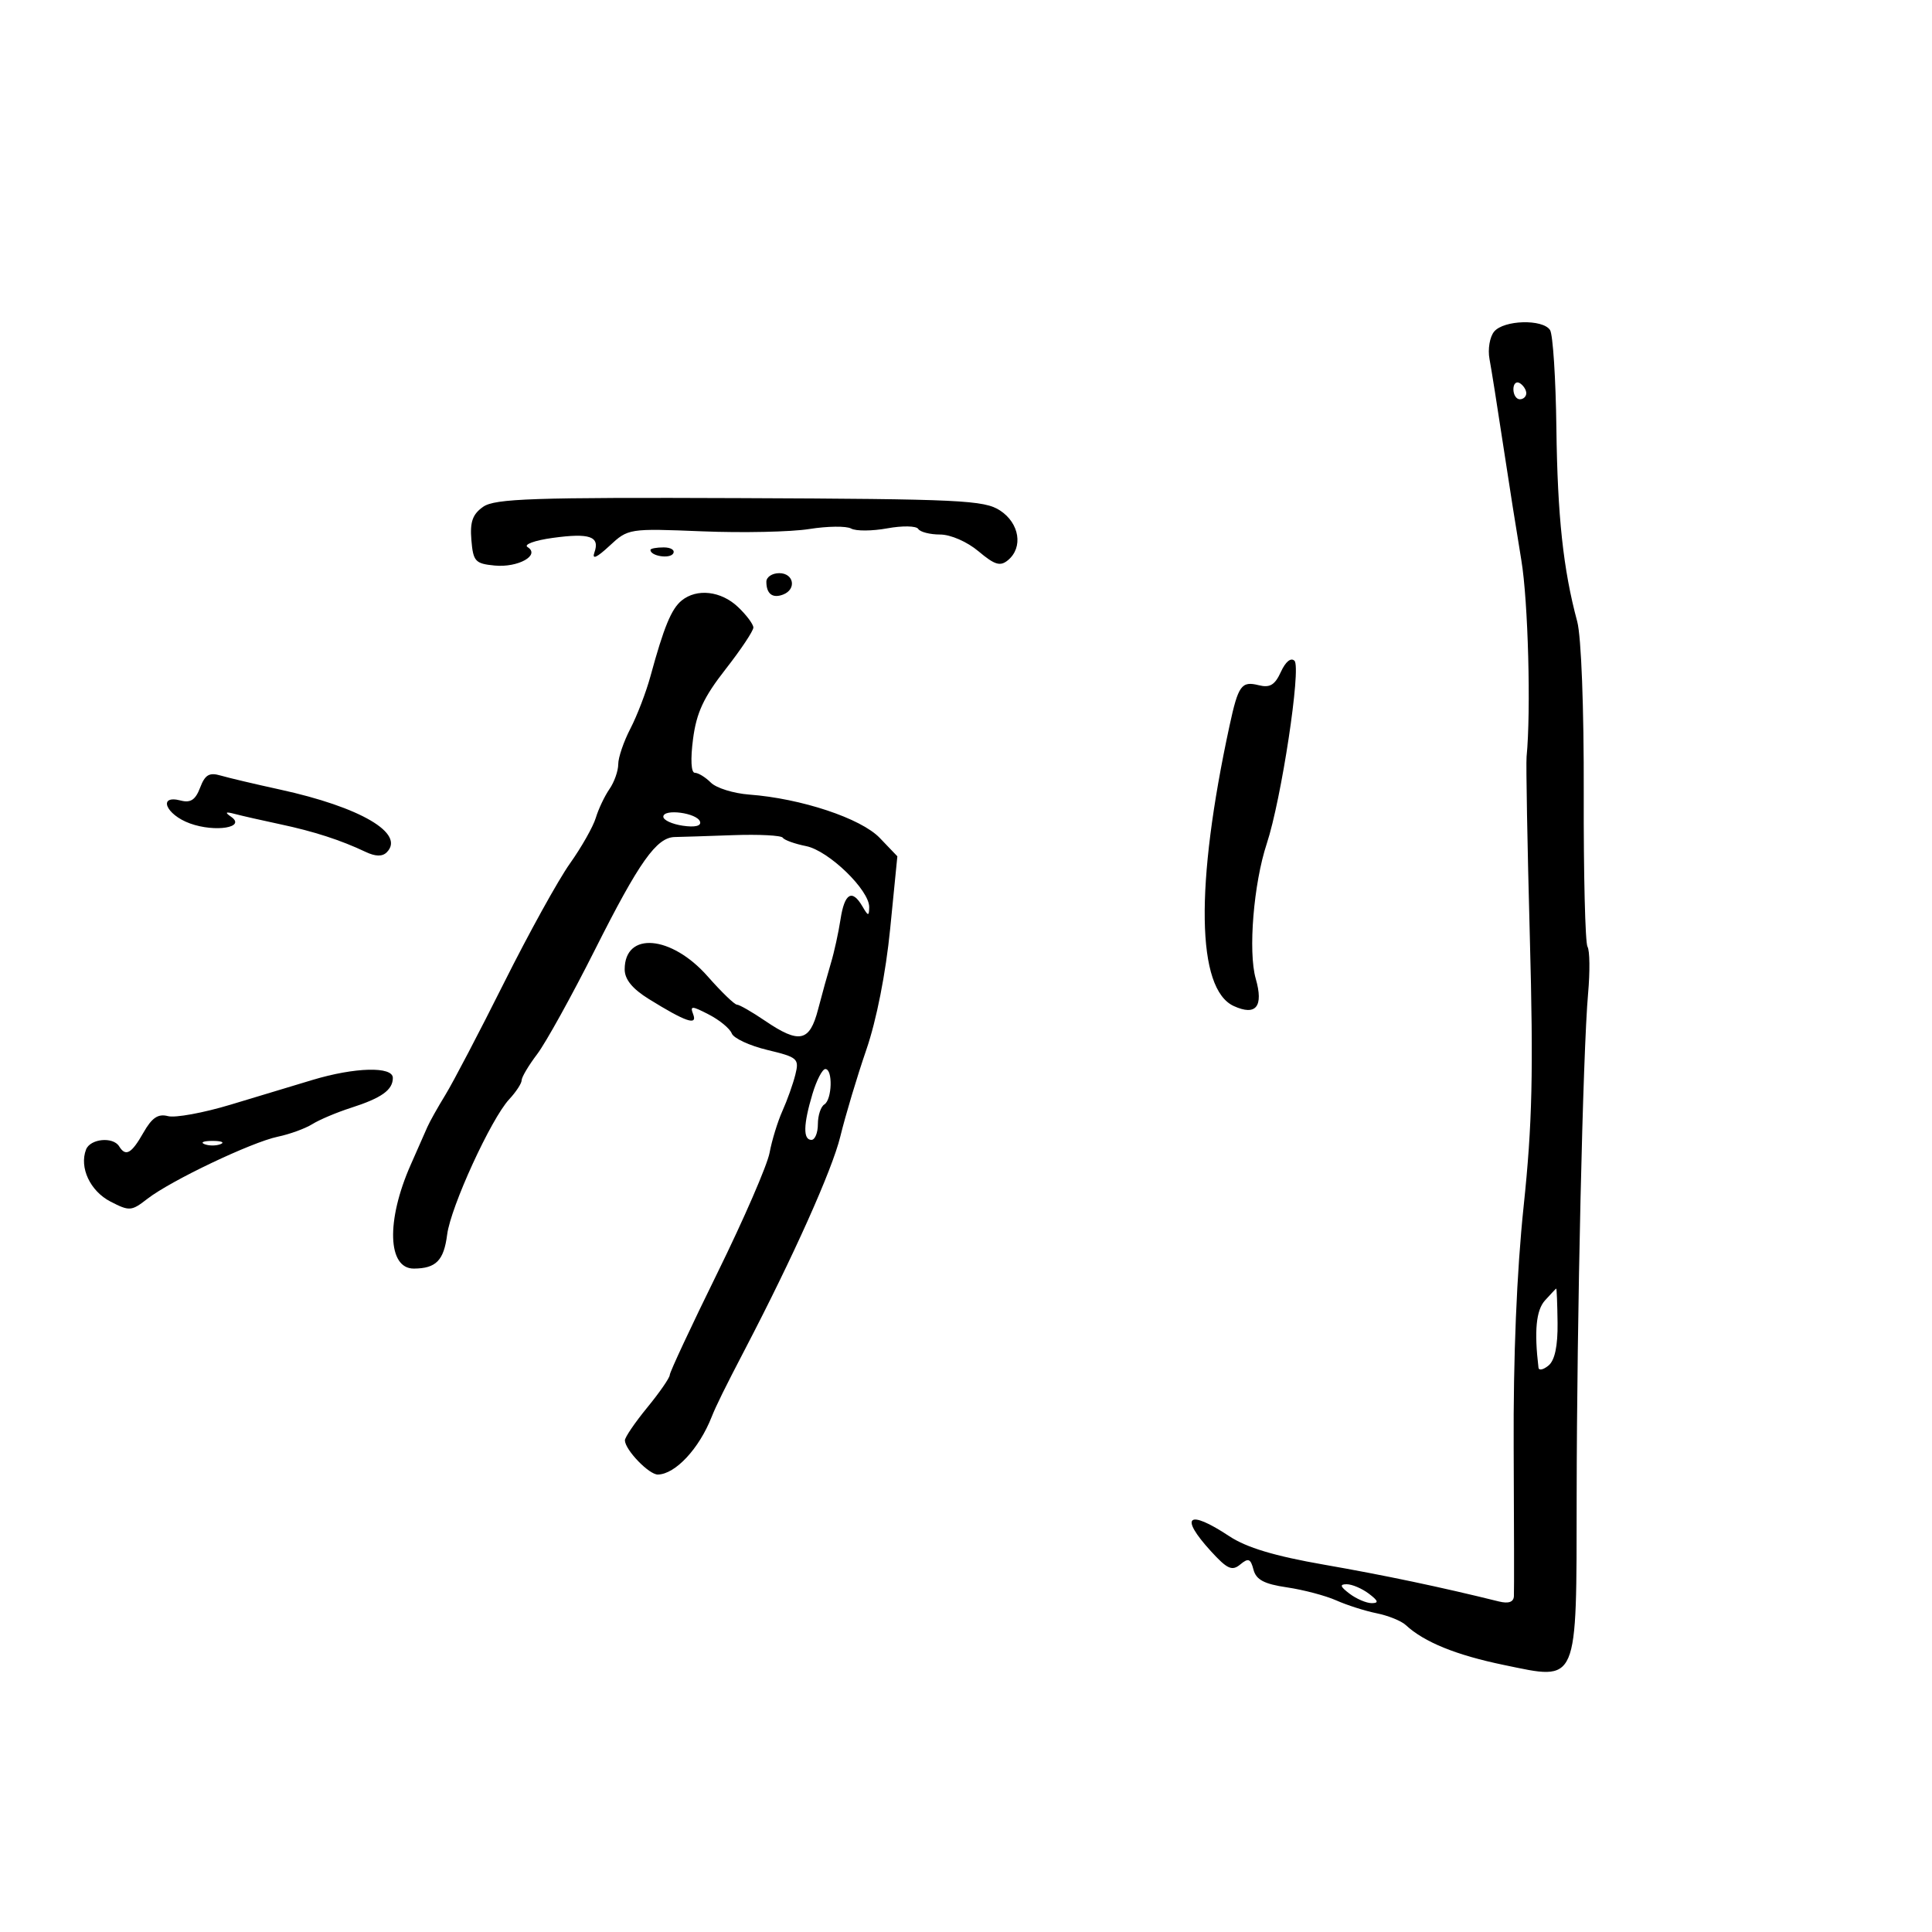 <svg xmlns="http://www.w3.org/2000/svg" width="300" height="300" viewBox="0 0 300 300" version="1.1">
	<path d="M 232.008 51.491 C 231.327 52.311, 231.003 54.223, 231.288 55.741 C 231.573 57.258, 232.521 63.225, 233.394 69 C 234.267 74.775, 235.545 82.875, 236.234 87 C 237.290 93.321, 237.745 110.380, 237.047 117.500 C 236.940 118.600, 237.167 131.200, 237.552 145.500 C 238.119 166.513, 237.935 174.531, 236.591 187.302 C 235.518 197.505, 234.970 210.793, 235.043 224.802 C 235.105 236.736, 235.121 247.115, 235.078 247.867 C 235.026 248.772, 234.241 249.045, 232.750 248.675 C 223.740 246.442, 214.967 244.596, 205.594 242.961 C 197.909 241.621, 193.559 240.312, 190.865 238.530 C 184.453 234.286, 183.064 235.435, 188.032 240.873 C 190.567 243.649, 191.312 243.986, 192.582 242.932 C 193.848 241.881, 194.191 242.015, 194.641 243.736 C 195.052 245.305, 196.298 245.965, 199.840 246.486 C 202.403 246.864, 205.850 247.775, 207.500 248.512 C 209.150 249.248, 211.967 250.146, 213.760 250.507 C 215.553 250.868, 217.587 251.689, 218.279 252.332 C 221.134 254.983, 226.102 257.004, 233.551 258.542 C 245.183 260.945, 244.788 261.865, 244.823 232.266 C 244.855 204.588, 245.796 163.239, 246.597 154.278 C 246.903 150.856, 246.862 147.586, 246.507 147.011 C 246.151 146.436, 245.888 135.735, 245.923 123.232 C 245.959 109.924, 245.539 98.842, 244.908 96.500 C 242.738 88.438, 241.848 80.185, 241.676 66.500 C 241.579 58.800, 241.136 51.938, 240.691 51.250 C 239.567 49.514, 233.509 49.682, 232.008 51.491 M 235 60.441 C 235 61.298, 235.450 62, 236 62 C 236.550 62, 237 61.577, 237 61.059 C 237 60.541, 236.550 59.840, 236 59.500 C 235.450 59.160, 235 59.584, 235 60.441 M 75.029 78.692 C 73.382 79.846, 72.961 81.030, 73.195 83.845 C 73.473 87.179, 73.791 87.528, 76.815 87.818 C 80.456 88.168, 83.949 86.205, 81.919 84.950 C 81.272 84.550, 83.030 83.908, 85.825 83.524 C 91.574 82.733, 93.186 83.296, 92.302 85.782 C 91.890 86.941, 92.646 86.613, 94.629 84.771 C 97.546 82.060, 97.646 82.044, 109.033 82.504 C 115.340 82.759, 122.824 82.598, 125.665 82.147 C 128.506 81.695, 131.432 81.662, 132.167 82.074 C 132.903 82.485, 135.426 82.471, 137.774 82.041 C 140.122 81.612, 142.285 81.652, 142.581 82.130 C 142.876 82.609, 144.407 83, 145.982 83 C 147.610 83, 150.184 84.125, 151.943 85.606 C 154.468 87.730, 155.314 87.984, 156.520 86.983 C 158.906 85.003, 158.309 81.249, 155.294 79.273 C 152.836 77.662, 149.139 77.486, 114.878 77.347 C 82.826 77.217, 76.847 77.419, 75.029 78.692 M 101 85.393 C 101 86.342, 103.993 86.820, 104.527 85.956 C 104.852 85.430, 104.191 85, 103.059 85 C 101.927 85, 101 85.177, 101 85.393 M 119 90.333 C 119 92.214, 119.962 92.952, 121.598 92.324 C 123.725 91.508, 123.274 89, 121 89 C 119.900 89, 119 89.600, 119 90.333 M 105.846 93.250 C 104.248 94.550, 103.086 97.369, 101.004 105 C 100.329 107.475, 98.927 111.136, 97.888 113.136 C 96.850 115.136, 96 117.623, 96 118.664 C 96 119.704, 95.386 121.443, 94.635 122.527 C 93.884 123.612, 92.929 125.625, 92.514 127 C 92.098 128.375, 90.289 131.567, 88.494 134.093 C 86.698 136.619, 82.098 144.944, 78.272 152.593 C 74.445 160.242, 70.347 168.075, 69.165 170 C 67.984 171.925, 66.722 174.175, 66.361 175 C 66 175.825, 64.834 178.471, 63.769 180.879 C 59.941 189.536, 60.173 197.013, 64.269 196.985 C 67.713 196.961, 68.919 195.729, 69.434 191.704 C 69.987 187.387, 76.258 173.713, 79.068 170.697 C 80.131 169.556, 81 168.228, 81 167.745 C 81 167.262, 82.087 165.434, 83.414 163.683 C 84.742 161.932, 88.781 154.635, 92.388 147.467 C 99.263 133.807, 101.949 130.018, 104.789 129.973 C 105.730 129.958, 109.794 129.828, 113.821 129.683 C 117.848 129.539, 121.326 129.718, 121.550 130.081 C 121.775 130.444, 123.404 131.031, 125.170 131.384 C 128.680 132.086, 135.019 138.226, 134.970 140.876 C 134.943 142.297, 134.812 142.281, 133.920 140.750 C 132.314 137.994, 131.139 138.684, 130.516 142.750 C 130.199 144.813, 129.534 147.850, 129.037 149.500 C 128.540 151.150, 127.636 154.412, 127.028 156.750 C 125.719 161.785, 124.119 162.125, 118.785 158.500 C 116.762 157.125, 114.801 156, 114.429 156 C 114.057 156, 112.016 154.027, 109.893 151.616 C 104.255 145.210, 97 144.596, 97 150.524 C 97 152.077, 98.194 153.543, 100.750 155.127 C 106.469 158.673, 108.335 159.314, 107.637 157.497 C 107.121 156.153, 107.405 156.158, 110.078 157.540 C 111.742 158.401, 113.339 159.719, 113.627 160.471 C 113.915 161.222, 116.403 162.377, 119.154 163.037 C 123.870 164.168, 124.120 164.388, 123.502 166.869 C 123.141 168.316, 122.239 170.850, 121.497 172.500 C 120.756 174.150, 119.857 177.075, 119.500 179 C 119.142 180.925, 115.509 189.297, 111.425 197.605 C 107.341 205.912, 104 213.066, 104 213.502 C 104 213.937, 102.425 216.216, 100.500 218.565 C 98.575 220.915, 97.015 223.211, 97.033 223.668 C 97.094 225.176, 100.794 229.001, 102.160 228.968 C 104.877 228.904, 108.568 224.940, 110.512 220 C 111.171 218.324, 112.599 215.430, 115.691 209.500 C 123.170 195.158, 129.220 181.656, 130.477 176.500 C 131.282 173.200, 133.103 167.125, 134.524 163 C 136.101 158.421, 137.542 151.112, 138.224 144.233 L 139.341 132.966 136.610 130.115 C 133.692 127.069, 124.405 123.985, 116.331 123.381 C 113.898 123.198, 111.220 122.363, 110.382 121.525 C 109.543 120.686, 108.424 120, 107.894 120 C 107.312 120, 107.202 117.922, 107.615 114.750 C 108.148 110.664, 109.264 108.267, 112.650 103.938 C 115.042 100.879, 116.992 97.954, 116.983 97.438 C 116.973 96.922, 115.897 95.487, 114.592 94.250 C 111.965 91.760, 108.206 91.330, 105.846 93.250 M 198.896 104.329 C 197.967 106.367, 197.191 106.835, 195.457 106.400 C 192.775 105.727, 192.278 106.416, 190.923 112.683 C 185.554 137.509, 185.799 153.584, 191.588 156.222 C 195.040 157.795, 196.233 156.300, 194.988 151.960 C 193.791 147.785, 194.659 137.182, 196.703 131 C 198.966 124.161, 202.073 103.673, 201.009 102.609 C 200.458 102.058, 199.620 102.740, 198.896 104.329 M 31.073 122.309 C 30.351 124.206, 29.594 124.707, 28.055 124.304 C 24.454 123.363, 25.732 126.501, 29.504 127.865 C 33.419 129.281, 38.285 128.488, 35.882 126.825 C 34.854 126.114, 35.013 126.005, 36.500 126.398 C 37.600 126.689, 40.750 127.404, 43.500 127.987 C 48.721 129.094, 52.929 130.455, 56.770 132.281 C 58.302 133.009, 59.370 133.030, 60.053 132.347 C 62.972 129.428, 55.989 125.329, 43.436 122.592 C 39.621 121.760, 35.496 120.786, 34.268 120.428 C 32.494 119.910, 31.838 120.296, 31.073 122.309 M 103 126.820 C 103 127.344, 104.362 127.973, 106.027 128.217 C 107.918 128.495, 108.921 128.256, 108.700 127.581 C 108.256 126.226, 103 125.524, 103 126.820 M 48.500 167.700 C 45.750 168.529, 40.043 170.252, 35.818 171.528 C 31.593 172.804, 27.213 173.607, 26.086 173.312 C 24.546 172.909, 23.596 173.549, 22.268 175.882 C 20.408 179.150, 19.519 179.649, 18.500 178 C 17.552 176.467, 14.009 176.813, 13.361 178.502 C 12.288 181.297, 14.002 184.950, 17.149 186.577 C 20.097 188.101, 20.412 188.078, 22.884 186.153 C 26.498 183.339, 39.049 177.360, 43.132 176.507 C 44.984 176.120, 47.400 175.241, 48.500 174.553 C 49.600 173.866, 52.300 172.726, 54.500 172.021 C 59.248 170.500, 61 169.248, 61 167.378 C 61 165.558, 55.095 165.710, 48.500 167.700 M 126.158 169.866 C 124.736 174.614, 124.683 177, 126 177 C 126.550 177, 127 175.902, 127 174.559 C 127 173.216, 127.450 171.840, 128 171.500 C 129.210 170.752, 129.346 166, 128.158 166 C 127.695 166, 126.795 167.740, 126.158 169.866 M 31.750 177.662 C 32.438 177.940, 33.563 177.940, 34.250 177.662 C 34.938 177.385, 34.375 177.158, 33 177.158 C 31.625 177.158, 31.063 177.385, 31.750 177.662 M 239.906 201.928 C 238.527 203.451, 238.215 206.679, 238.896 212.372 C 238.953 212.852, 239.658 212.699, 240.461 212.032 C 241.431 211.227, 241.901 209, 241.858 205.410 C 241.822 202.434, 241.727 200.037, 241.647 200.083 C 241.566 200.129, 240.783 200.959, 239.906 201.928 M 209.559 247.468 C 210.626 248.276, 212.175 248.936, 213 248.936 C 214.133 248.936, 214.025 248.577, 212.559 247.468 C 211.491 246.661, 209.943 246, 209.118 246 C 207.985 246, 208.093 246.359, 209.559 247.468" stroke="none" fill="black" fill-rule="evenodd"/>
</svg>